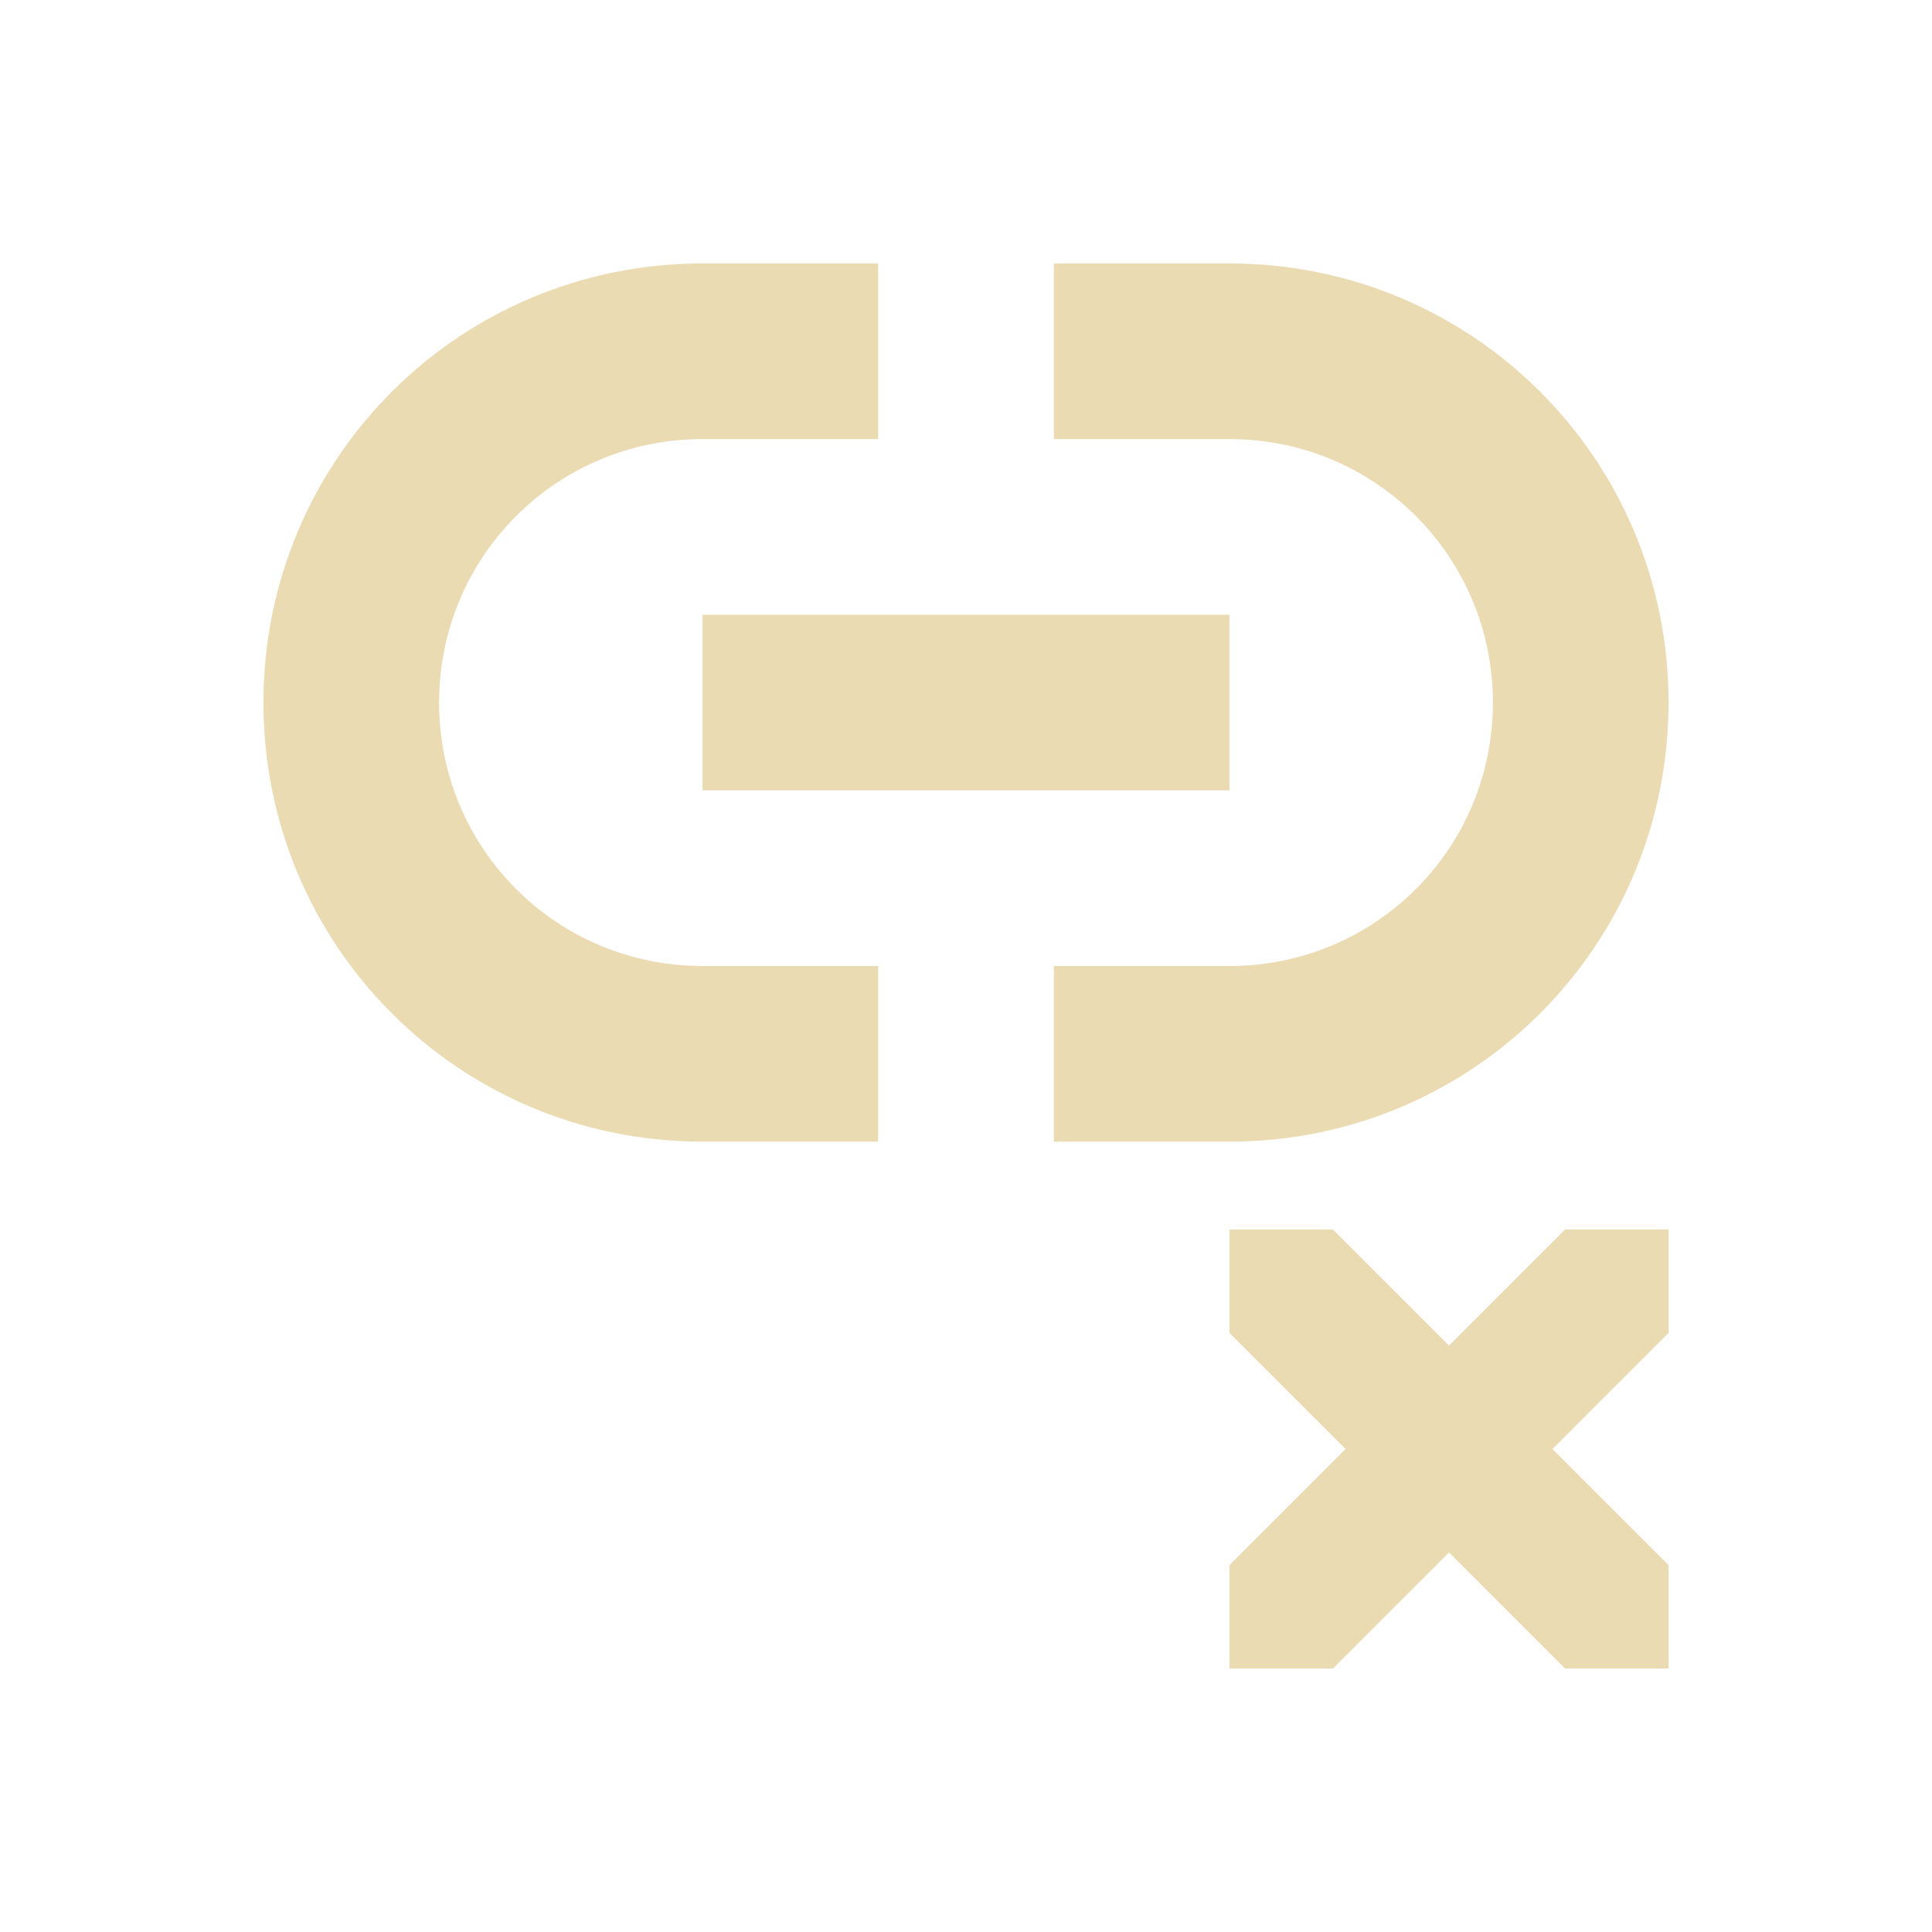 <svg width="22" height="22" version="1.1" viewBox="0 0 22 22" xmlns="http://www.w3.org/2000/svg">
  <defs>
    <style type="text/css">.ColorScheme-Text { color:#ebdbb2; } .ColorScheme-Highlight { color:#458588; }</style>
  </defs>
  <path class="ColorScheme-Text" d="m8 3c-2.77 0-5 2.23-5 5 0 2.77 2.23 5 5 5h2v-2h-2c-1.662 0-3-1.338-3-3s1.338-3 3-3h2v-2zm4 0v2h2c1.662 0 3 1.338 3 3s-1.338 3-3 3h-2v2h2c2.77 0 5-2.23 5-5 0-2.77-2.23-5-5-5zm-4 4v2h6v-2zm7.178 7h-1.178v1.178l1.322 1.322-1.322 1.322v1.178h1.178l1.322-1.322 1.322 1.322h1.178v-1.178l-1.322-1.322 1.322-1.322v-1.178h-1.178l-1.322 1.322z" fill="currentColor"/>
</svg>
